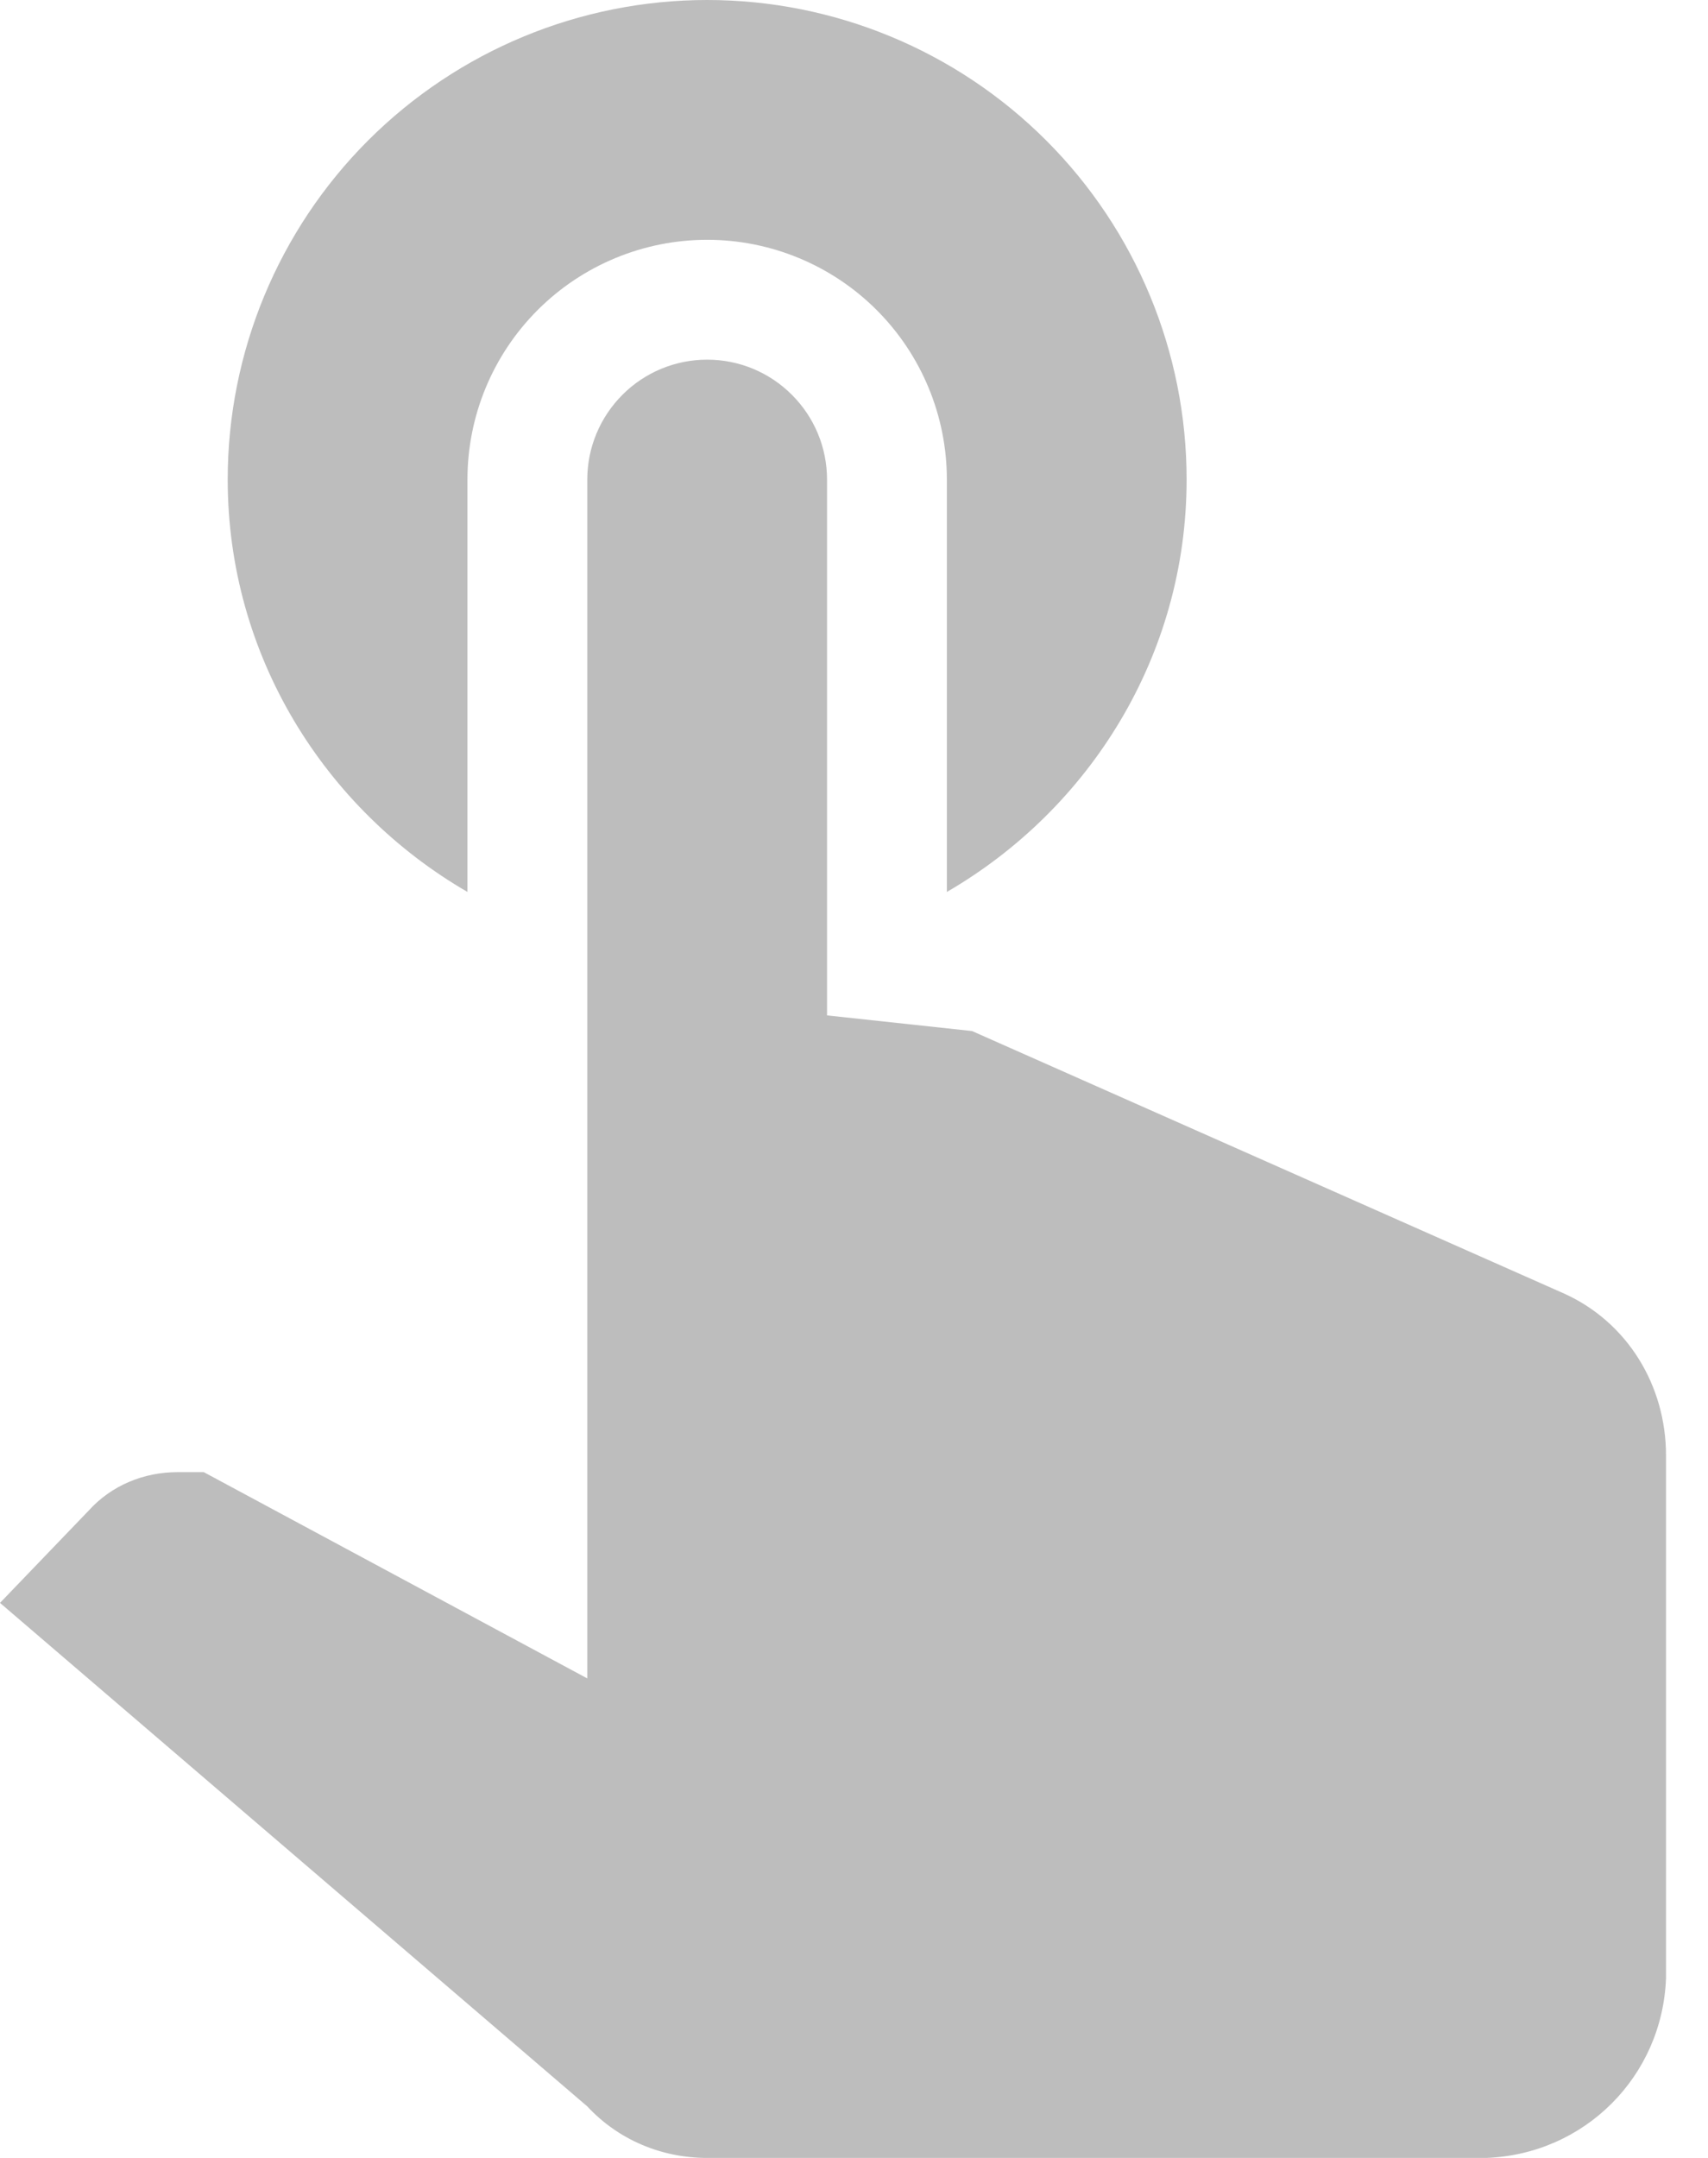<svg width="19" height="24" viewBox="0 0 19 24" fill="none" xmlns="http://www.w3.org/2000/svg">
<path d="M6.533 5.333C6.533 4.98 6.674 4.641 6.924 4.391C7.174 4.14 7.513 4 7.867 4C8.22 4 8.559 4.14 8.809 4.391C9.06 4.641 9.2 4.98 9.2 5.333V11.293L10.813 11.467L17.4 14.387C18.107 14.707 18.533 15.413 18.533 16.187V22C18.493 23.093 17.627 23.96 16.533 24H7.867C7.36 24 6.88 23.8 6.533 23.427L0 17.827L0.987 16.8C1.24 16.52 1.6 16.373 1.973 16.373H2.267L6.533 18.667V5.333ZM5.2 9.92V5.333C5.2 4.626 5.481 3.948 5.981 3.448C6.481 2.948 7.159 2.667 7.867 2.667C8.574 2.667 9.252 2.948 9.752 3.448C10.252 3.948 10.533 4.626 10.533 5.333V9.92C12.12 9 13.2 7.293 13.2 5.333C13.2 3.919 12.638 2.562 11.638 1.562C10.638 0.562 9.281 0 7.867 0C6.452 0 5.096 0.562 4.095 1.562C3.095 2.562 2.533 3.919 2.533 5.333C2.533 7.293 3.613 9 5.2 9.92Z" fill="#BDBDBD"/>
</svg>
